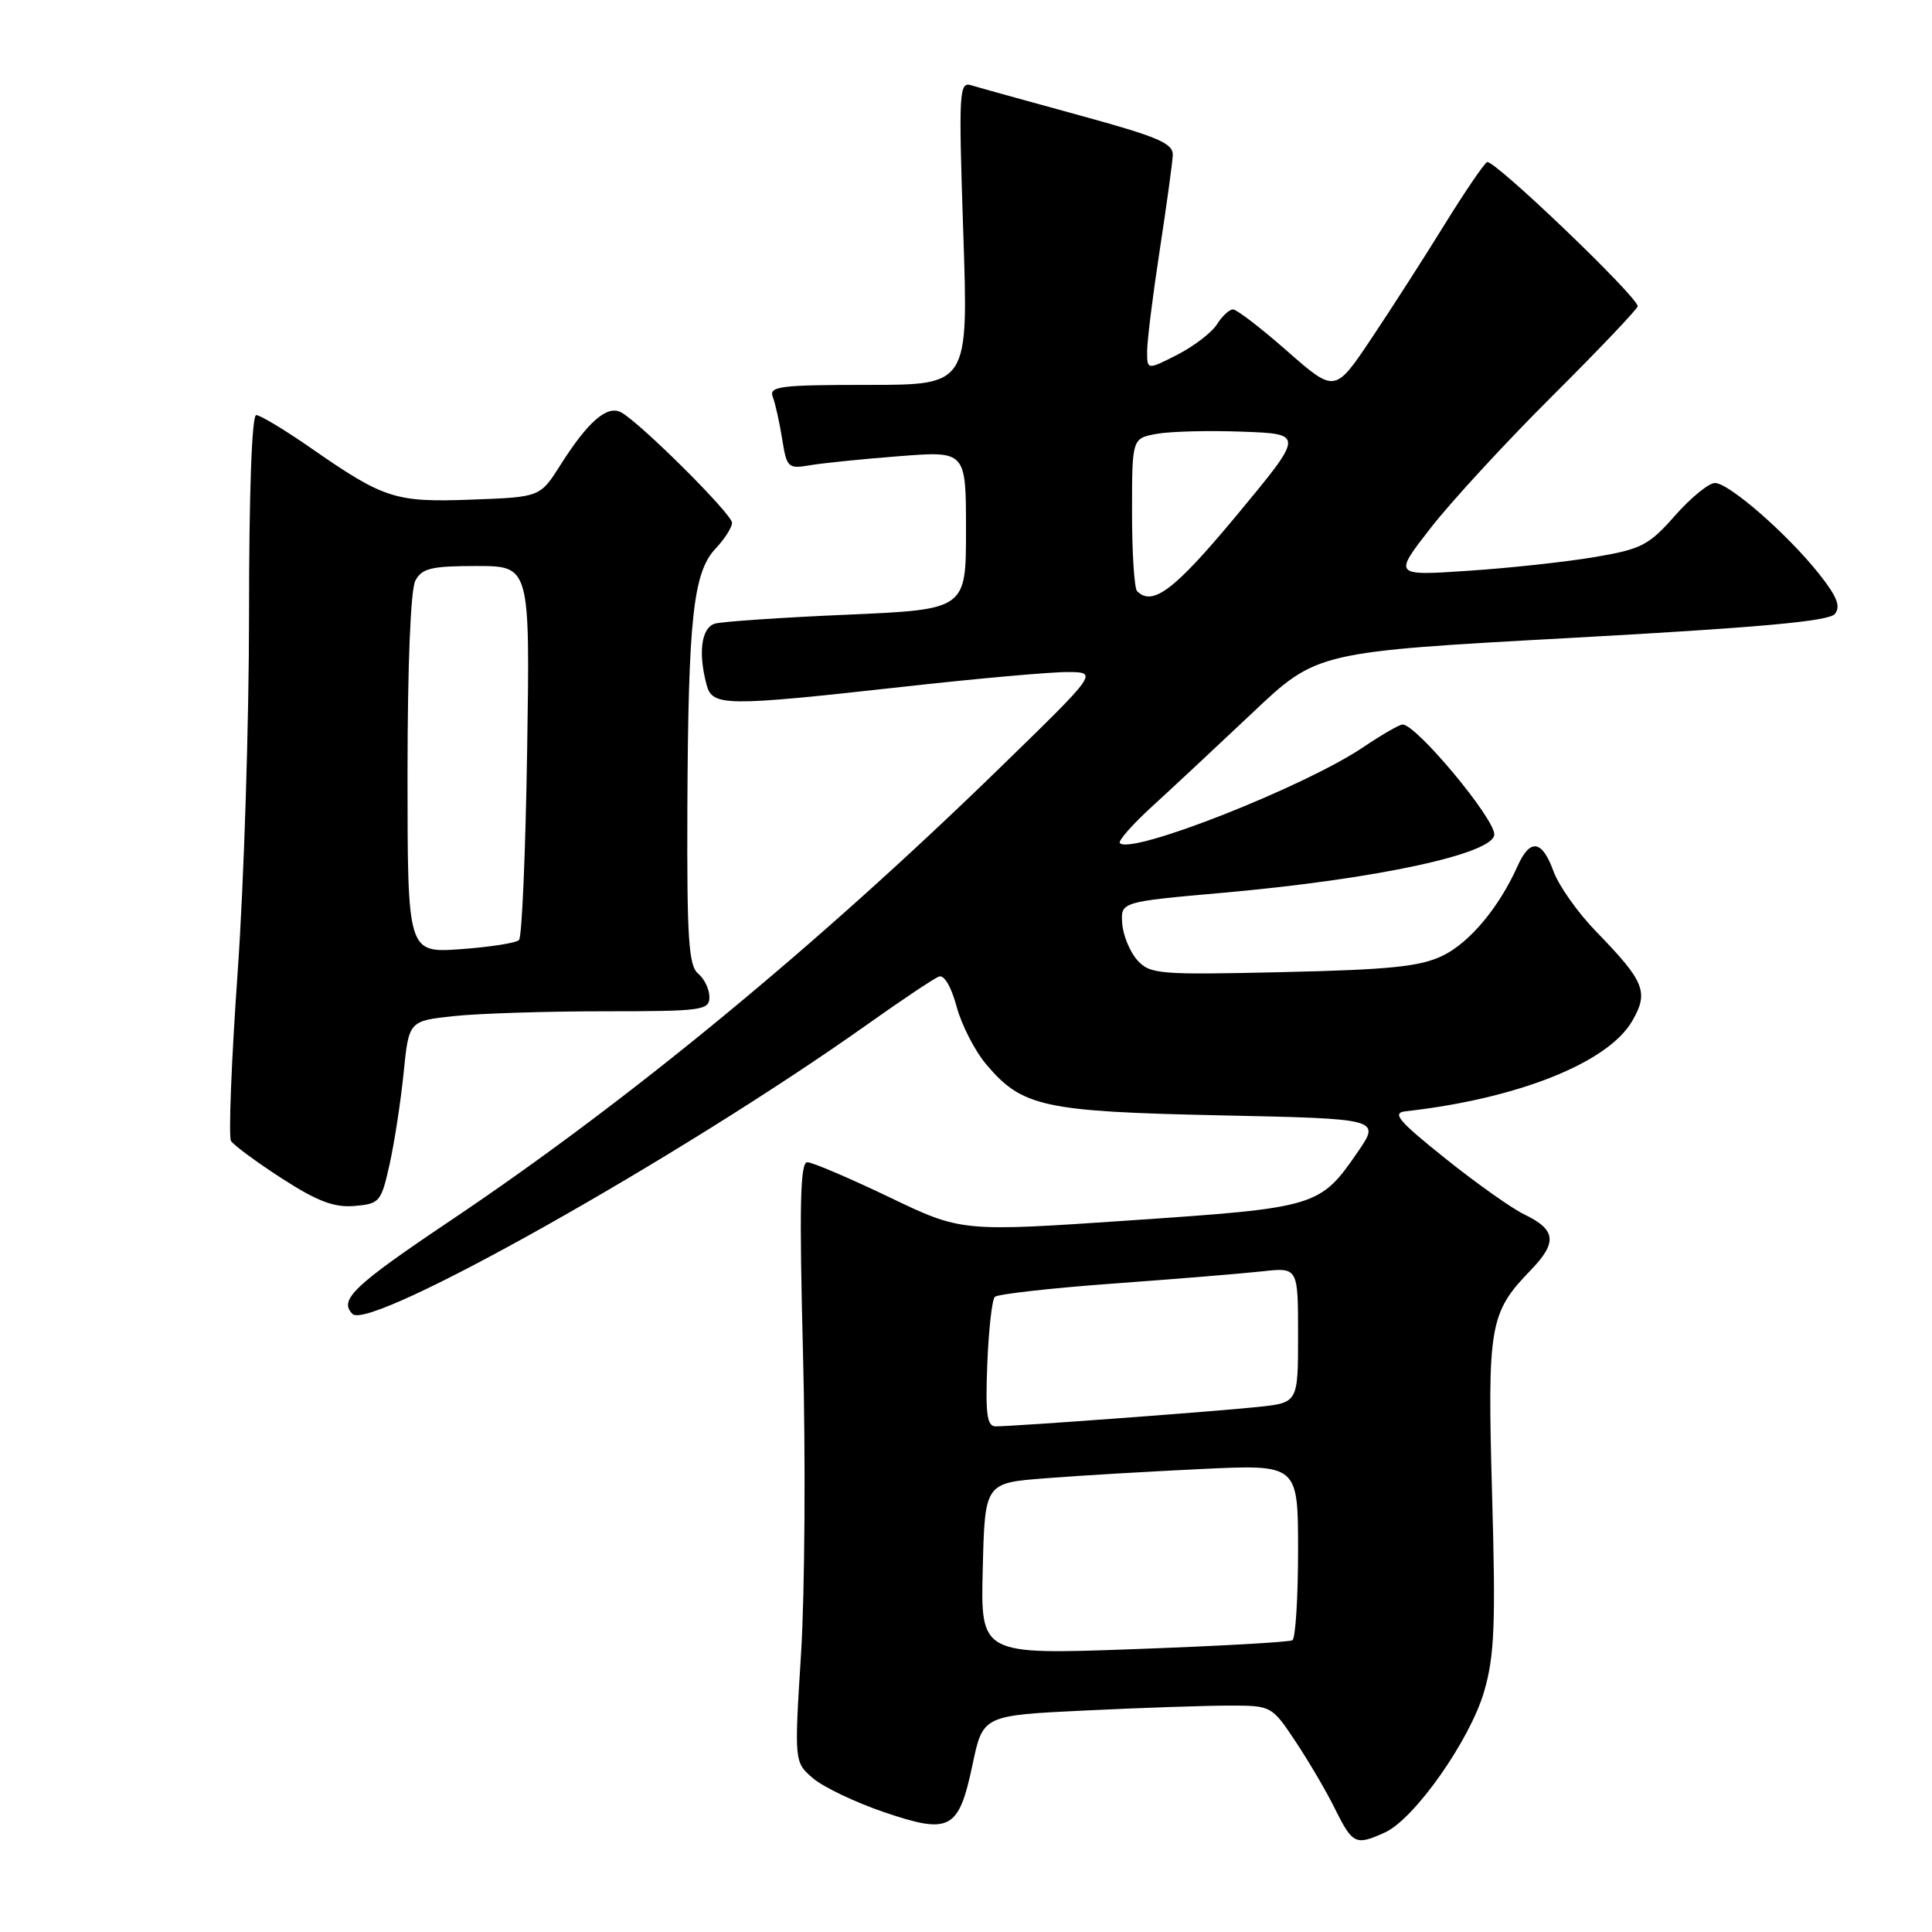 <?xml version="1.0" encoding="UTF-8" standalone="no"?>
<!DOCTYPE svg PUBLIC "-//W3C//DTD SVG 1.1//EN" "http://www.w3.org/Graphics/SVG/1.1/DTD/svg11.dtd" >
<svg xmlns="http://www.w3.org/2000/svg" xmlns:xlink="http://www.w3.org/1999/xlink" version="1.1" viewBox="0 0 256 256">
 <g >
 <path fill="currentColor"
d=" M 183.51 242.81 C 187.43 241.03 194.77 230.59 196.65 224.15 C 198.03 219.39 198.20 215.28 197.71 198.06 C 197.08 175.55 197.35 173.97 202.85 168.28 C 206.39 164.62 206.18 162.93 201.96 160.91 C 200.34 160.13 195.63 156.80 191.51 153.50 C 185.26 148.50 184.39 147.46 186.26 147.25 C 201.09 145.59 213.06 140.83 216.27 135.30 C 218.50 131.46 217.95 130.08 211.52 123.46 C 209.09 120.97 206.54 117.36 205.85 115.46 C 204.34 111.29 202.75 111.05 201.09 114.75 C 198.64 120.23 194.75 124.89 191.17 126.63 C 188.20 128.08 184.17 128.49 170.00 128.81 C 153.54 129.19 152.39 129.09 150.70 127.23 C 149.72 126.14 148.82 123.95 148.70 122.37 C 148.50 119.50 148.50 119.50 162.00 118.30 C 182.28 116.51 198.00 113.13 198.00 110.56 C 198.00 108.38 187.67 96.00 185.85 96.00 C 185.44 96.00 183.11 97.34 180.68 98.98 C 172.91 104.23 149.95 113.29 148.39 111.72 C 148.11 111.45 150.03 109.26 152.66 106.86 C 155.29 104.46 161.28 98.87 165.97 94.44 C 174.50 86.37 174.50 86.37 208.26 84.52 C 233.04 83.16 242.32 82.32 243.12 81.36 C 243.94 80.37 243.43 79.07 241.05 76.06 C 236.87 70.79 229.10 64.00 227.24 64.00 C 226.42 64.00 224.04 65.95 221.94 68.33 C 218.49 72.25 217.49 72.77 211.32 73.81 C 207.57 74.45 200.03 75.27 194.57 75.63 C 184.63 76.30 184.63 76.30 189.57 69.96 C 192.28 66.47 199.56 58.57 205.75 52.41 C 211.94 46.24 217.00 40.92 217.00 40.58 C 217.00 39.32 197.84 20.98 197.04 21.48 C 196.59 21.75 194.06 25.48 191.42 29.74 C 188.79 34.01 184.44 40.78 181.76 44.79 C 176.89 52.07 176.89 52.07 170.58 46.54 C 167.12 43.49 163.87 41.00 163.38 41.00 C 162.89 41.00 161.93 41.89 161.25 42.98 C 160.57 44.06 158.21 45.87 156.01 47.00 C 152.00 49.04 152.00 49.04 152.00 46.55 C 152.00 45.18 152.74 39.21 153.65 33.28 C 154.56 27.35 155.34 21.64 155.40 20.60 C 155.48 18.99 153.55 18.16 143.00 15.27 C 136.12 13.39 129.71 11.61 128.74 11.31 C 127.08 10.79 127.01 11.94 127.64 30.88 C 128.32 51.00 128.32 51.00 115.05 51.00 C 103.35 51.00 101.86 51.19 102.40 52.59 C 102.73 53.46 103.29 55.97 103.64 58.17 C 104.25 62.00 104.42 62.15 107.39 61.64 C 109.10 61.35 114.44 60.81 119.25 60.44 C 128.00 59.76 128.00 59.76 128.00 70.26 C 128.00 80.76 128.00 80.76 112.25 81.45 C 103.59 81.82 95.71 82.36 94.75 82.63 C 92.94 83.15 92.48 86.46 93.63 90.75 C 94.40 93.61 96.07 93.62 119.59 91.01 C 129.44 89.91 139.30 89.03 141.50 89.05 C 145.50 89.08 145.50 89.08 132.43 101.80 C 108.20 125.37 83.30 145.89 59.64 161.77 C 46.83 170.37 44.86 172.26 46.71 174.11 C 49.03 176.43 90.12 153.33 114.87 135.78 C 119.47 132.51 123.77 129.64 124.41 129.40 C 125.10 129.13 126.05 130.75 126.75 133.36 C 127.40 135.78 129.16 139.23 130.67 141.02 C 135.43 146.67 138.24 147.29 161.71 147.79 C 182.93 148.24 182.93 148.24 179.91 152.64 C 174.90 159.92 174.51 160.03 149.72 161.71 C 127.40 163.23 127.40 163.23 117.79 158.61 C 112.50 156.08 107.63 154.00 106.97 154.00 C 106.03 154.00 105.90 159.79 106.40 179.25 C 106.76 193.14 106.64 211.03 106.15 219.00 C 105.24 233.50 105.24 233.50 107.74 235.64 C 109.12 236.81 113.35 238.83 117.14 240.12 C 125.90 243.10 127.04 242.48 128.87 233.80 C 130.24 227.30 130.24 227.30 143.78 226.65 C 151.22 226.29 159.83 226.00 162.91 226.00 C 168.47 226.00 168.52 226.03 171.66 230.75 C 173.40 233.36 175.78 237.41 176.93 239.75 C 179.23 244.38 179.65 244.57 183.51 242.81 Z  M 51.64 154.20 C 52.28 151.29 53.12 145.83 53.49 142.08 C 54.18 135.27 54.18 135.27 60.23 134.63 C 63.57 134.28 72.53 134.00 80.15 134.00 C 93.03 134.00 94.00 133.87 94.00 132.12 C 94.00 131.09 93.33 129.68 92.50 129.00 C 91.25 127.96 91.01 124.32 91.08 107.13 C 91.19 81.96 91.85 75.86 94.80 72.71 C 96.01 71.43 97.00 69.88 97.00 69.27 C 97.00 68.13 84.98 56.15 82.34 54.66 C 80.49 53.61 77.93 55.82 74.27 61.60 C 71.57 65.87 71.57 65.87 62.54 66.20 C 52.36 66.58 50.92 66.12 41.20 59.37 C 37.74 56.97 34.48 55.00 33.95 55.00 C 33.37 55.00 33.00 65.30 33.00 81.25 C 33.00 95.69 32.32 117.10 31.49 128.83 C 30.66 140.57 30.27 150.63 30.61 151.18 C 30.96 151.74 33.99 153.98 37.35 156.15 C 42.04 159.18 44.27 160.02 46.96 159.80 C 50.32 159.51 50.51 159.28 51.64 154.20 Z  M 130.22 207.88 C 130.50 196.50 130.50 196.50 138.50 195.88 C 142.90 195.53 152.24 194.98 159.25 194.65 C 172.00 194.04 172.00 194.04 172.00 205.46 C 172.00 211.74 171.66 217.09 171.25 217.34 C 170.84 217.59 161.37 218.12 150.22 218.52 C 129.93 219.26 129.93 219.26 130.22 207.88 Z  M 130.82 180.75 C 131.00 176.21 131.45 172.20 131.82 171.84 C 132.20 171.48 139.25 170.68 147.50 170.08 C 155.75 169.48 164.64 168.75 167.25 168.46 C 172.00 167.93 172.00 167.93 172.00 176.89 C 172.00 185.86 172.00 185.86 166.75 186.42 C 161.23 187.01 134.42 189.00 131.94 189.00 C 130.78 189.00 130.56 187.43 130.82 180.75 Z  M 150.67 78.33 C 150.30 77.97 150.00 73.26 150.00 67.88 C 150.00 58.09 150.00 58.09 153.25 57.49 C 155.04 57.16 160.17 57.03 164.66 57.20 C 172.81 57.50 172.81 57.50 163.89 68.25 C 155.66 78.16 152.73 80.40 150.67 78.33 Z  M 54.00 102.57 C 54.00 88.14 54.41 78.11 55.04 76.93 C 55.91 75.30 57.17 75.00 63.15 75.00 C 70.23 75.00 70.23 75.00 69.85 99.43 C 69.64 112.87 69.16 124.18 68.77 124.56 C 68.39 124.95 64.91 125.49 61.04 125.77 C 54.00 126.27 54.00 126.27 54.00 102.57 Z "/>
</g>
</svg>